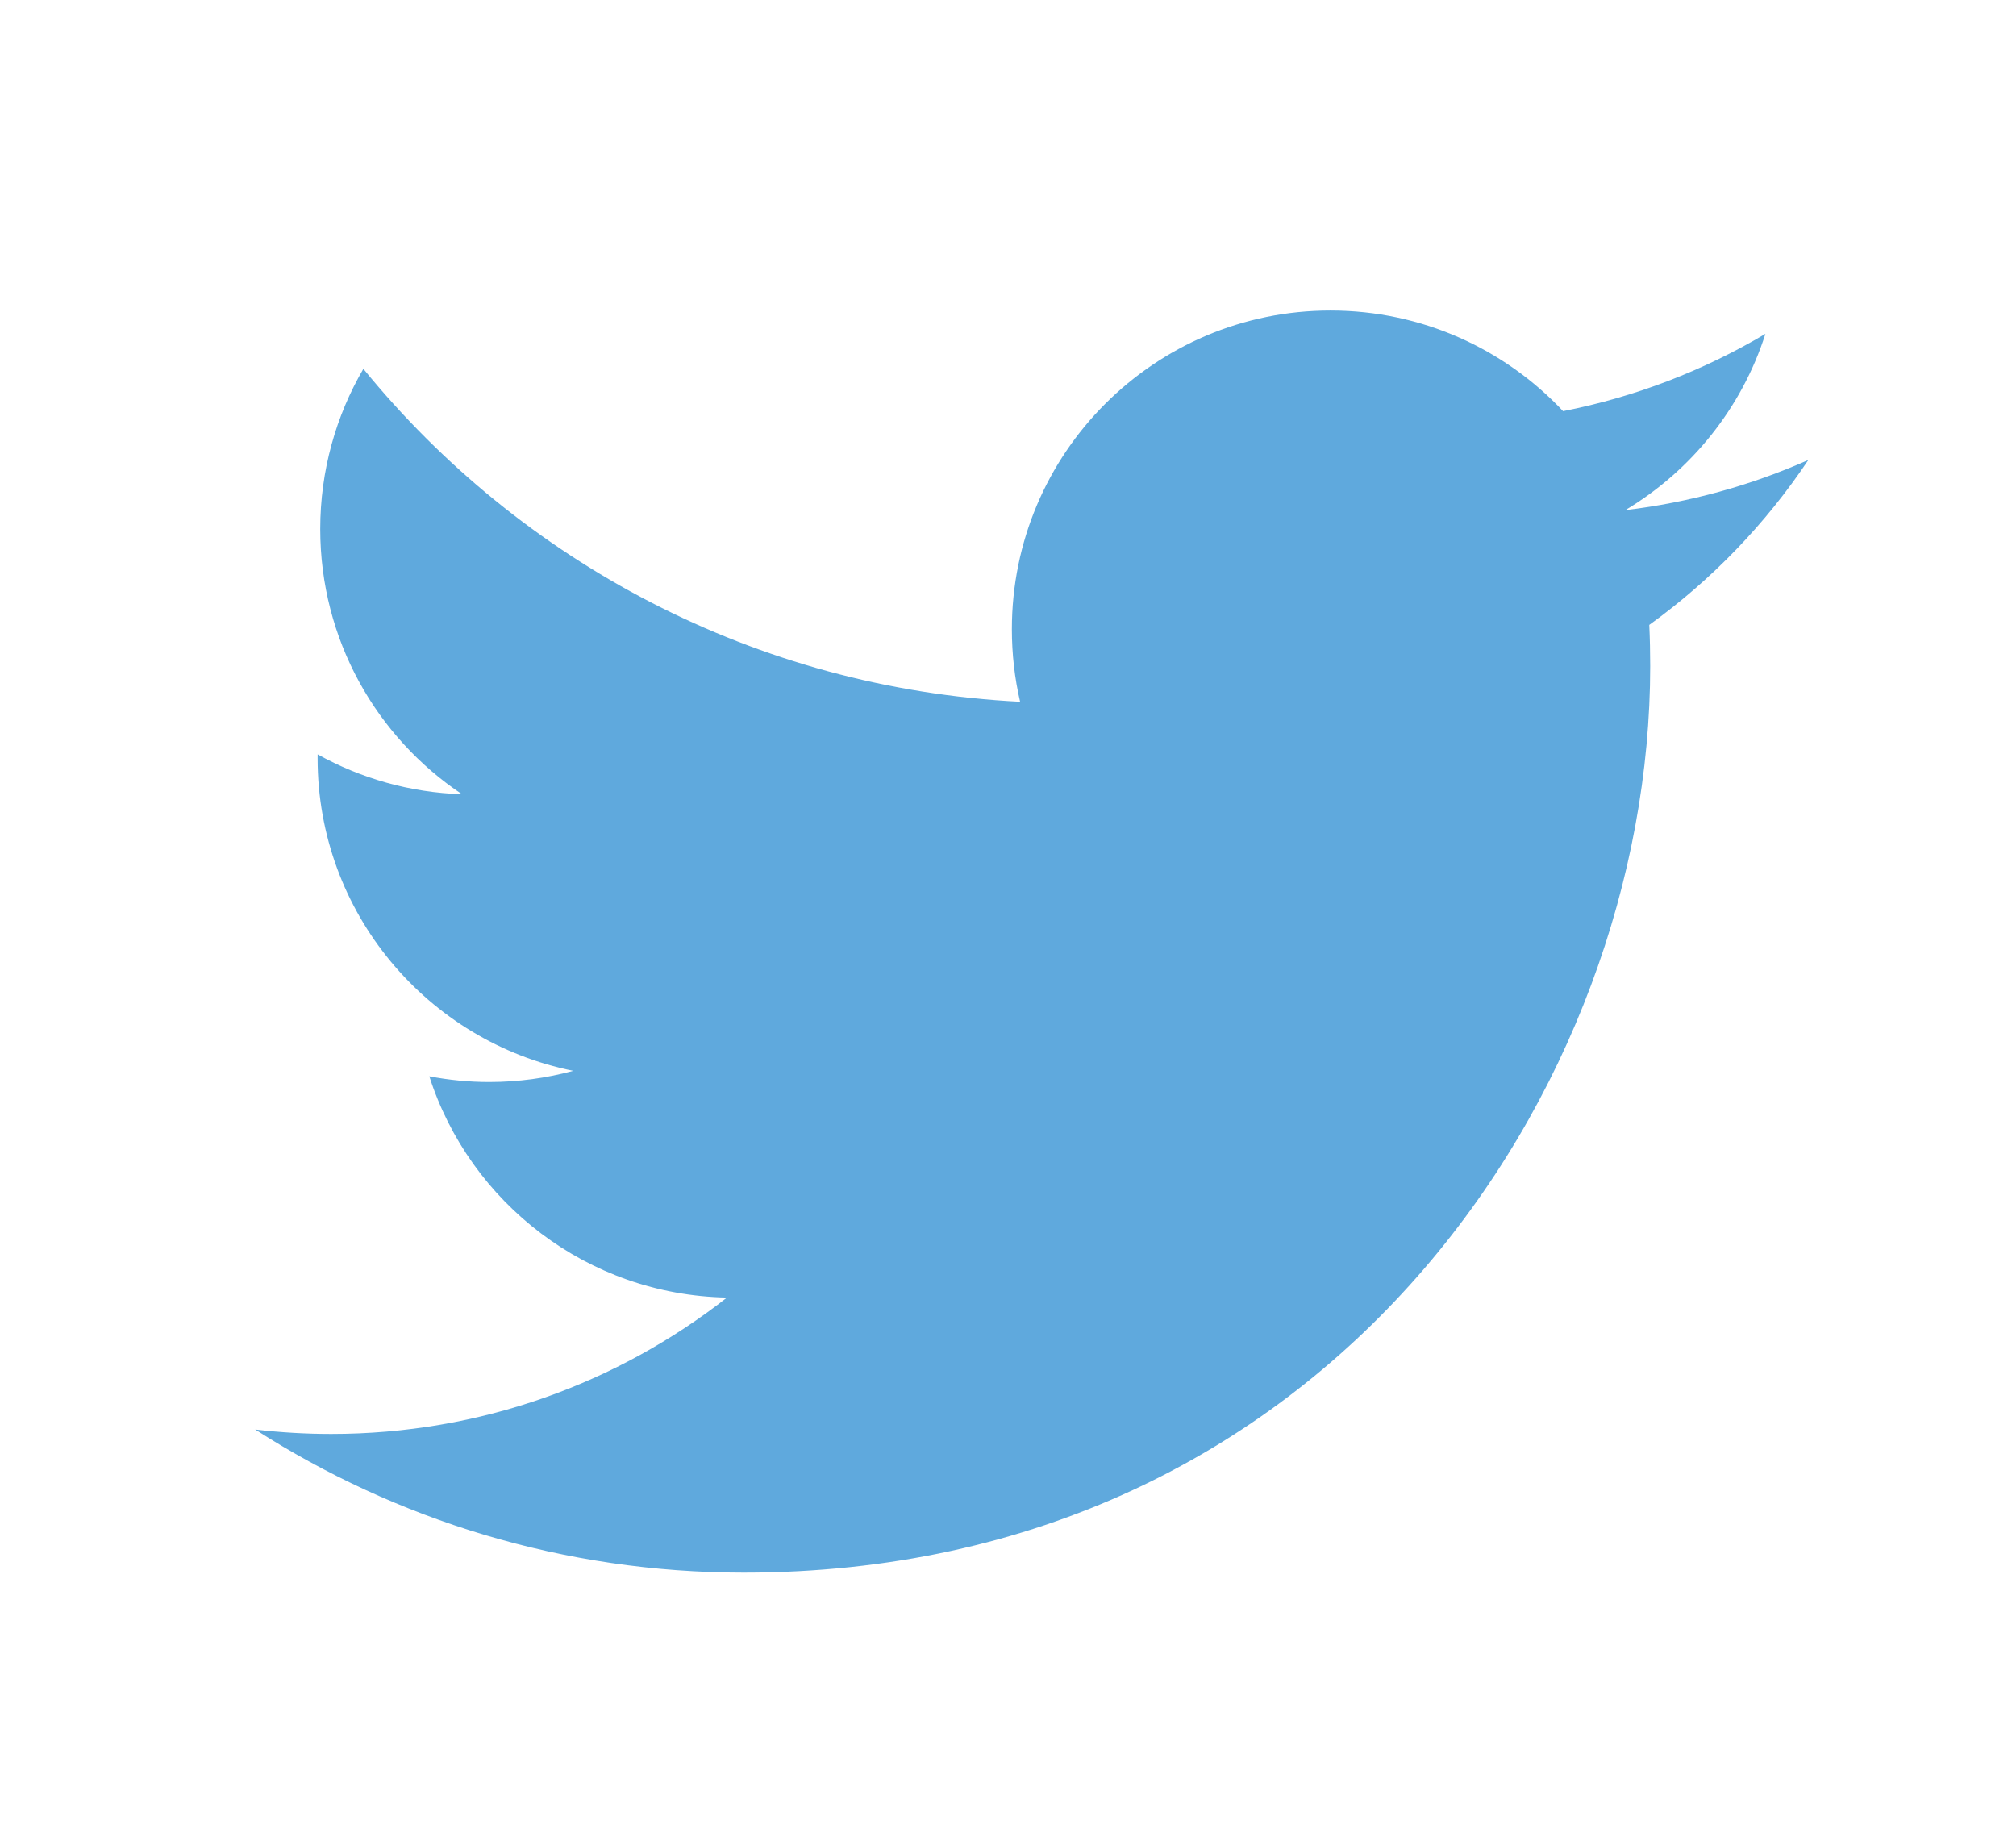 <?xml version="1.0" encoding="utf-8"?>
<!-- Generator: Adobe Illustrator 16.2.1, SVG Export Plug-In . SVG Version: 6.00 Build 0)  -->
<!DOCTYPE svg PUBLIC "-//W3C//DTD SVG 1.1//EN" "http://www.w3.org/Graphics/SVG/1.1/DTD/svg11.dtd">
<svg version="1.1" id="Layer_1" xmlns="http://www.w3.org/2000/svg" xmlns:xlink="http://www.w3.org/1999/xlink" x="0px" y="0px"
	 width="67.497px" height="61.497px" viewBox="0 0 67.497 61.497" enable-background="new 0 0 67.497 61.497" xml:space="preserve">
<path fill="#5FA9DD" d="M60.544,15.4c-1.913,0.849-3.969,1.422-6.127,1.68c2.203-1.32,3.895-3.411,4.69-5.902
	c-2.061,1.223-4.344,2.11-6.774,2.588c-1.946-2.073-4.718-3.369-7.787-3.369c-5.892,0-10.668,4.776-10.668,10.667
	c0,0.836,0.094,1.65,0.276,2.431c-8.866-0.445-16.727-4.692-21.988-11.146c-0.918,1.575-1.444,3.408-1.444,5.363
	c0,3.701,1.883,6.966,4.746,8.879c-1.749-0.055-3.394-0.535-4.833-1.334c0,0.045-0.001,0.089-0.001,0.134
	c0,5.168,3.678,9.48,8.558,10.461c-0.896,0.243-1.838,0.374-2.811,0.374c-0.687,0-1.355-0.067-2.007-0.191
	c1.357,4.237,5.297,7.321,9.965,7.408c-3.651,2.861-8.25,4.566-13.249,4.566c-0.861,0-1.71-0.051-2.544-0.148
	c4.721,3.026,10.328,4.792,16.352,4.792c19.623,0,30.352-16.255,30.352-30.352c0-0.462-0.01-0.923-0.031-1.379
	C57.306,19.418,59.114,17.54,60.544,15.4z"/>
</svg>
